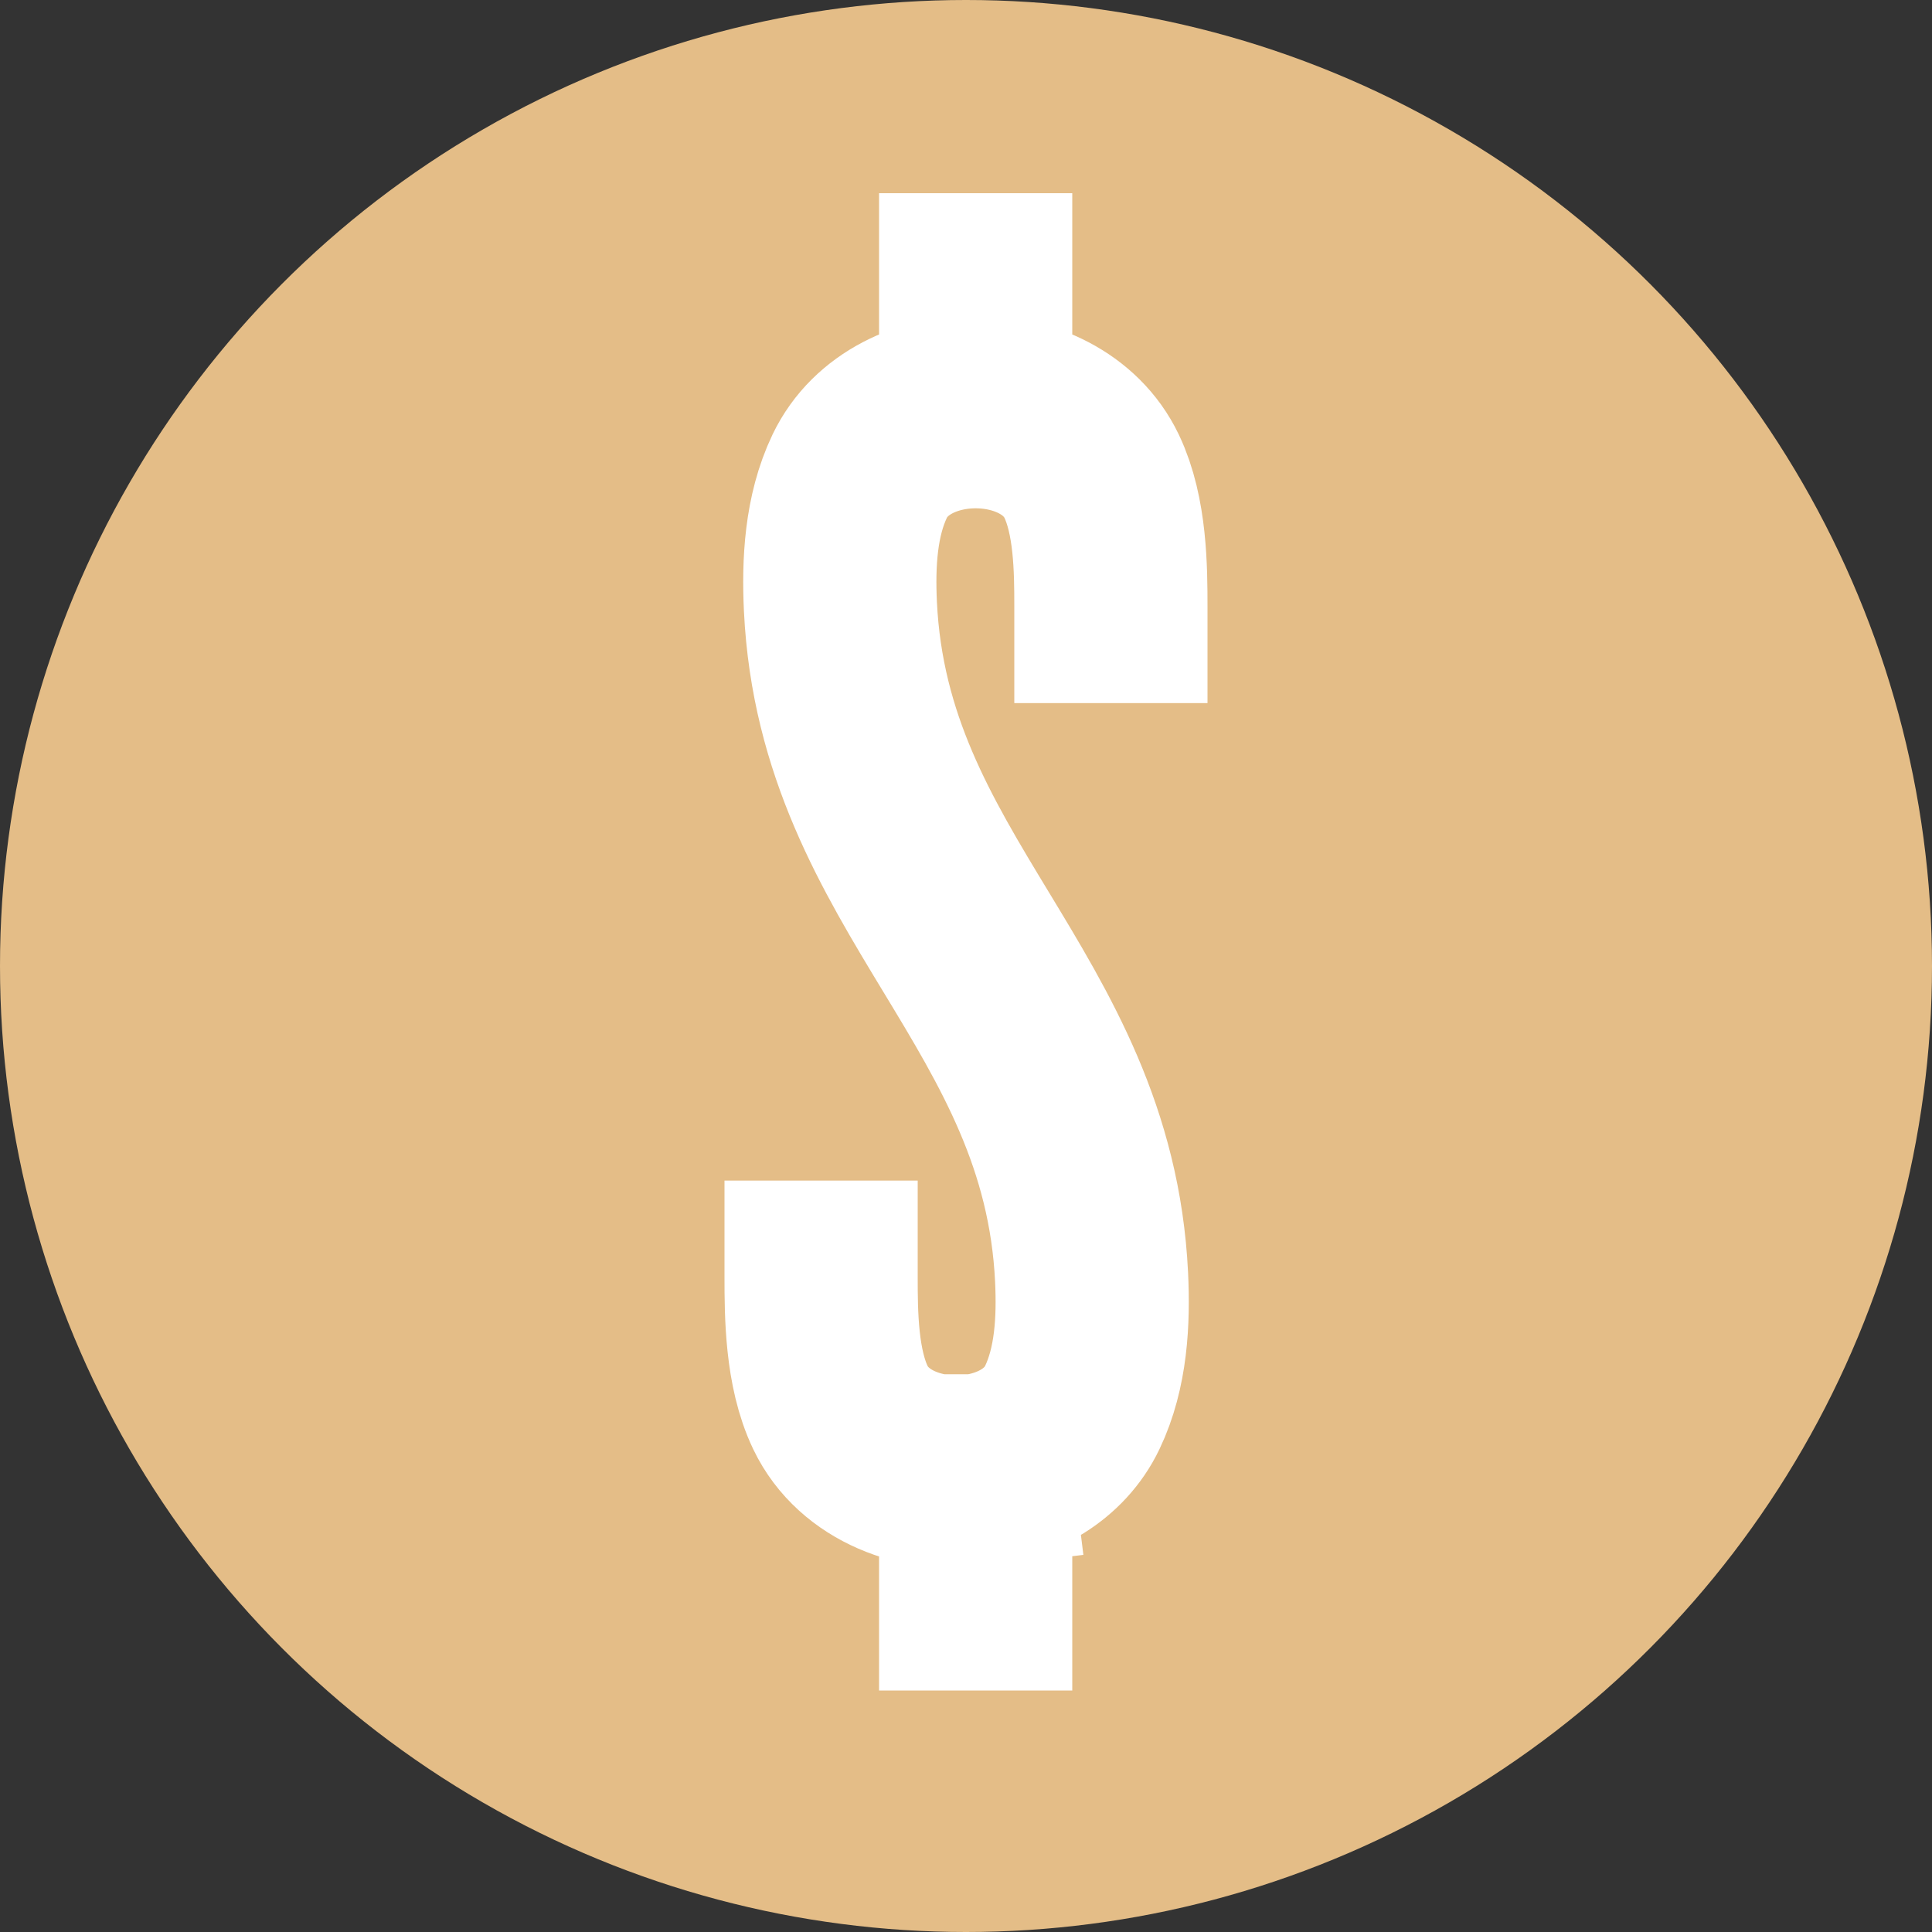 <svg width="40" height="40" viewBox="0 0 40 40" fill="none" xmlns="http://www.w3.org/2000/svg">
<rect x="0" y="0" width="40" height="40" fill="#333333" stroke="none"/>
<circle cx="20" cy="20" r="20" fill="#E4BD87"/>
<path d="M23 12.557C23 11.786 22.993 10.678 22.6 9.857C22.174 8.968 21.187 8.524 20.2 8.524M17 26.443C17 27.214 17.007 28.322 17.4 29.143C17.883 30.152 19.091 30.589 20.2 30.452M20.2 8.524C19.213 8.524 18.226 8.968 17.8 9.857C17.407 10.678 17.357 11.654 17.4 12.557C17.677 18.317 22.323 20.684 22.6 26.443C22.643 27.346 22.593 28.322 22.2 29.143C21.832 29.911 21.044 30.348 20.2 30.452M20.2 8.524V6M20.2 30.452V33" stroke="white" stroke-width="4" stroke-linecap="square" stroke-linejoin="round"/>
</svg>

